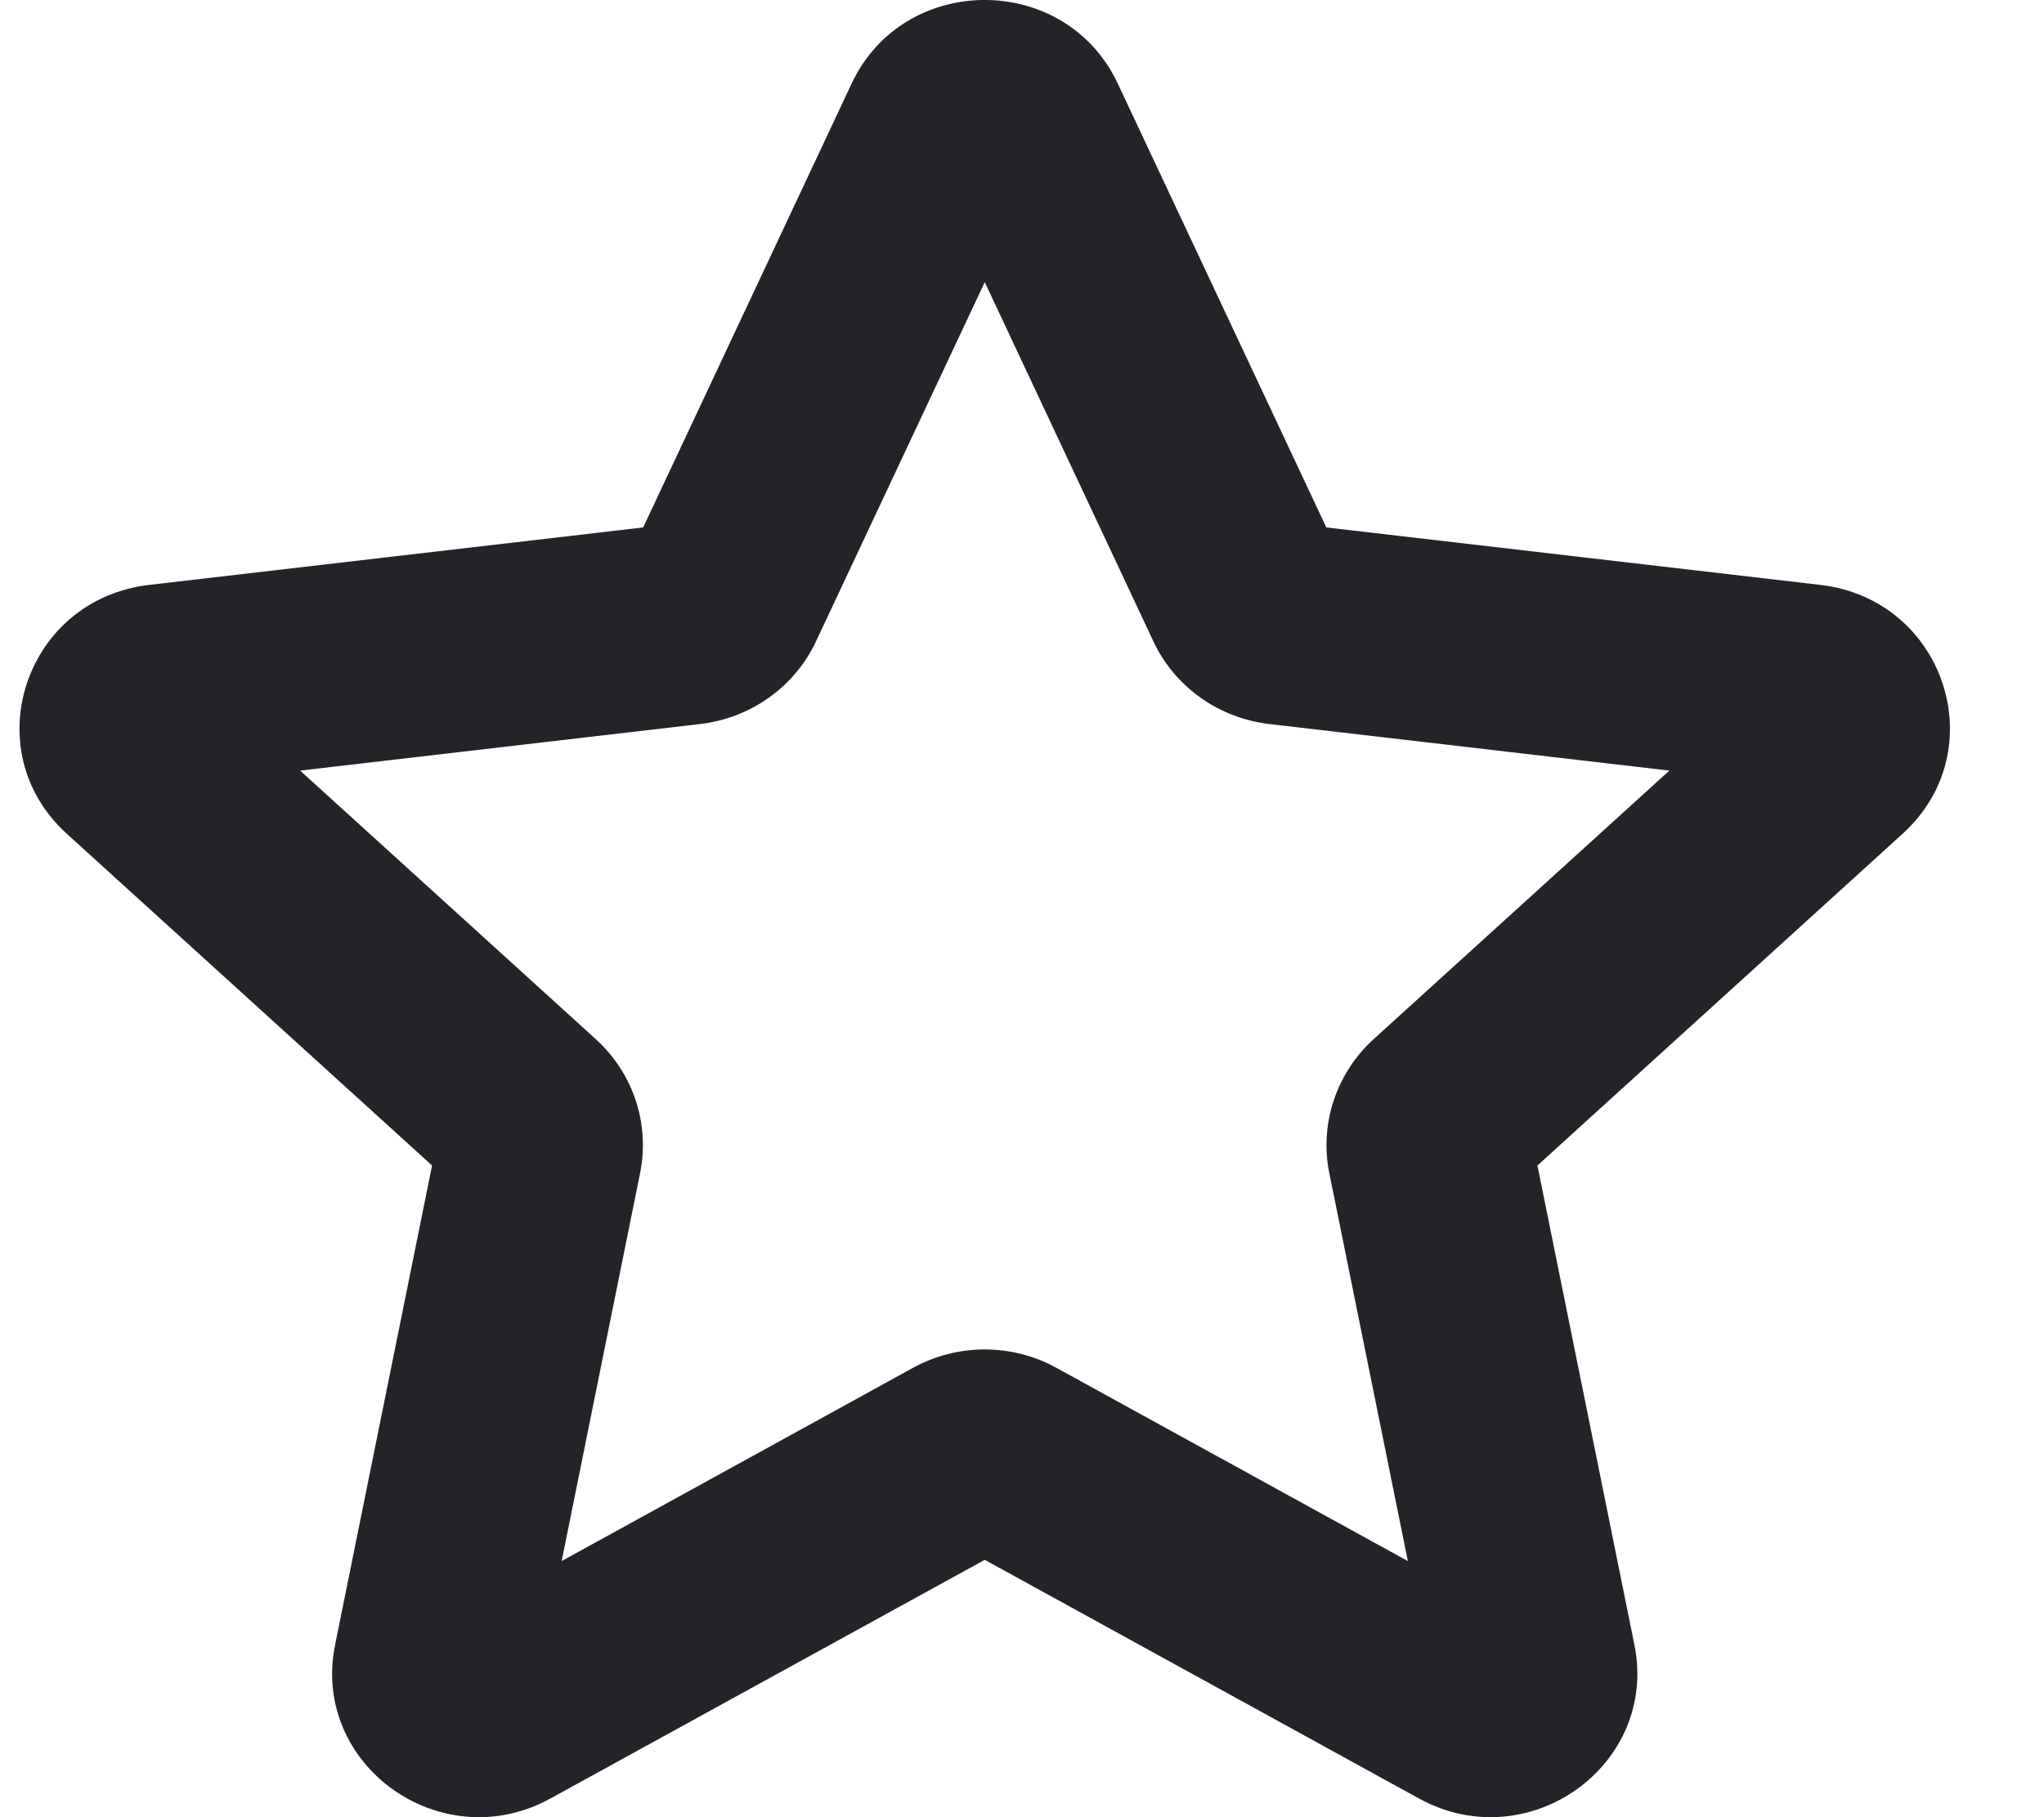 <svg width="18" height="16" viewBox="0 0 18 16" fill="none" xmlns="http://www.w3.org/2000/svg">
<path fill-rule="evenodd" clip-rule="evenodd" d="M7.499 0.737C7.96 -0.246 9.383 -0.246 9.844 0.737L11.68 4.644L16.031 5.15C17.125 5.278 17.565 6.606 16.755 7.341L13.539 10.262L14.393 14.482C14.607 15.543 13.457 16.364 12.495 15.835L8.672 13.734L4.848 15.835C3.887 16.364 2.736 15.543 2.951 14.482L3.805 10.262L0.588 7.341C-0.221 6.606 0.218 5.278 1.313 5.15L5.664 4.644L7.499 0.737ZM8.672 2.484L7.186 5.647C6.998 6.048 6.611 6.323 6.165 6.375L2.643 6.785L5.247 9.15L4.632 9.803L5.247 9.15C5.577 9.45 5.724 9.896 5.637 10.328L4.946 13.745L8.041 12.043C8.433 11.828 8.911 11.828 9.302 12.043L12.398 13.745L11.706 10.328C11.619 9.896 11.767 9.45 12.096 9.15L14.701 6.785L11.178 6.375C10.732 6.323 10.345 6.048 10.157 5.647L10.979 5.275L10.157 5.647L8.672 2.484Z" fill="#232428"/>
</svg>
